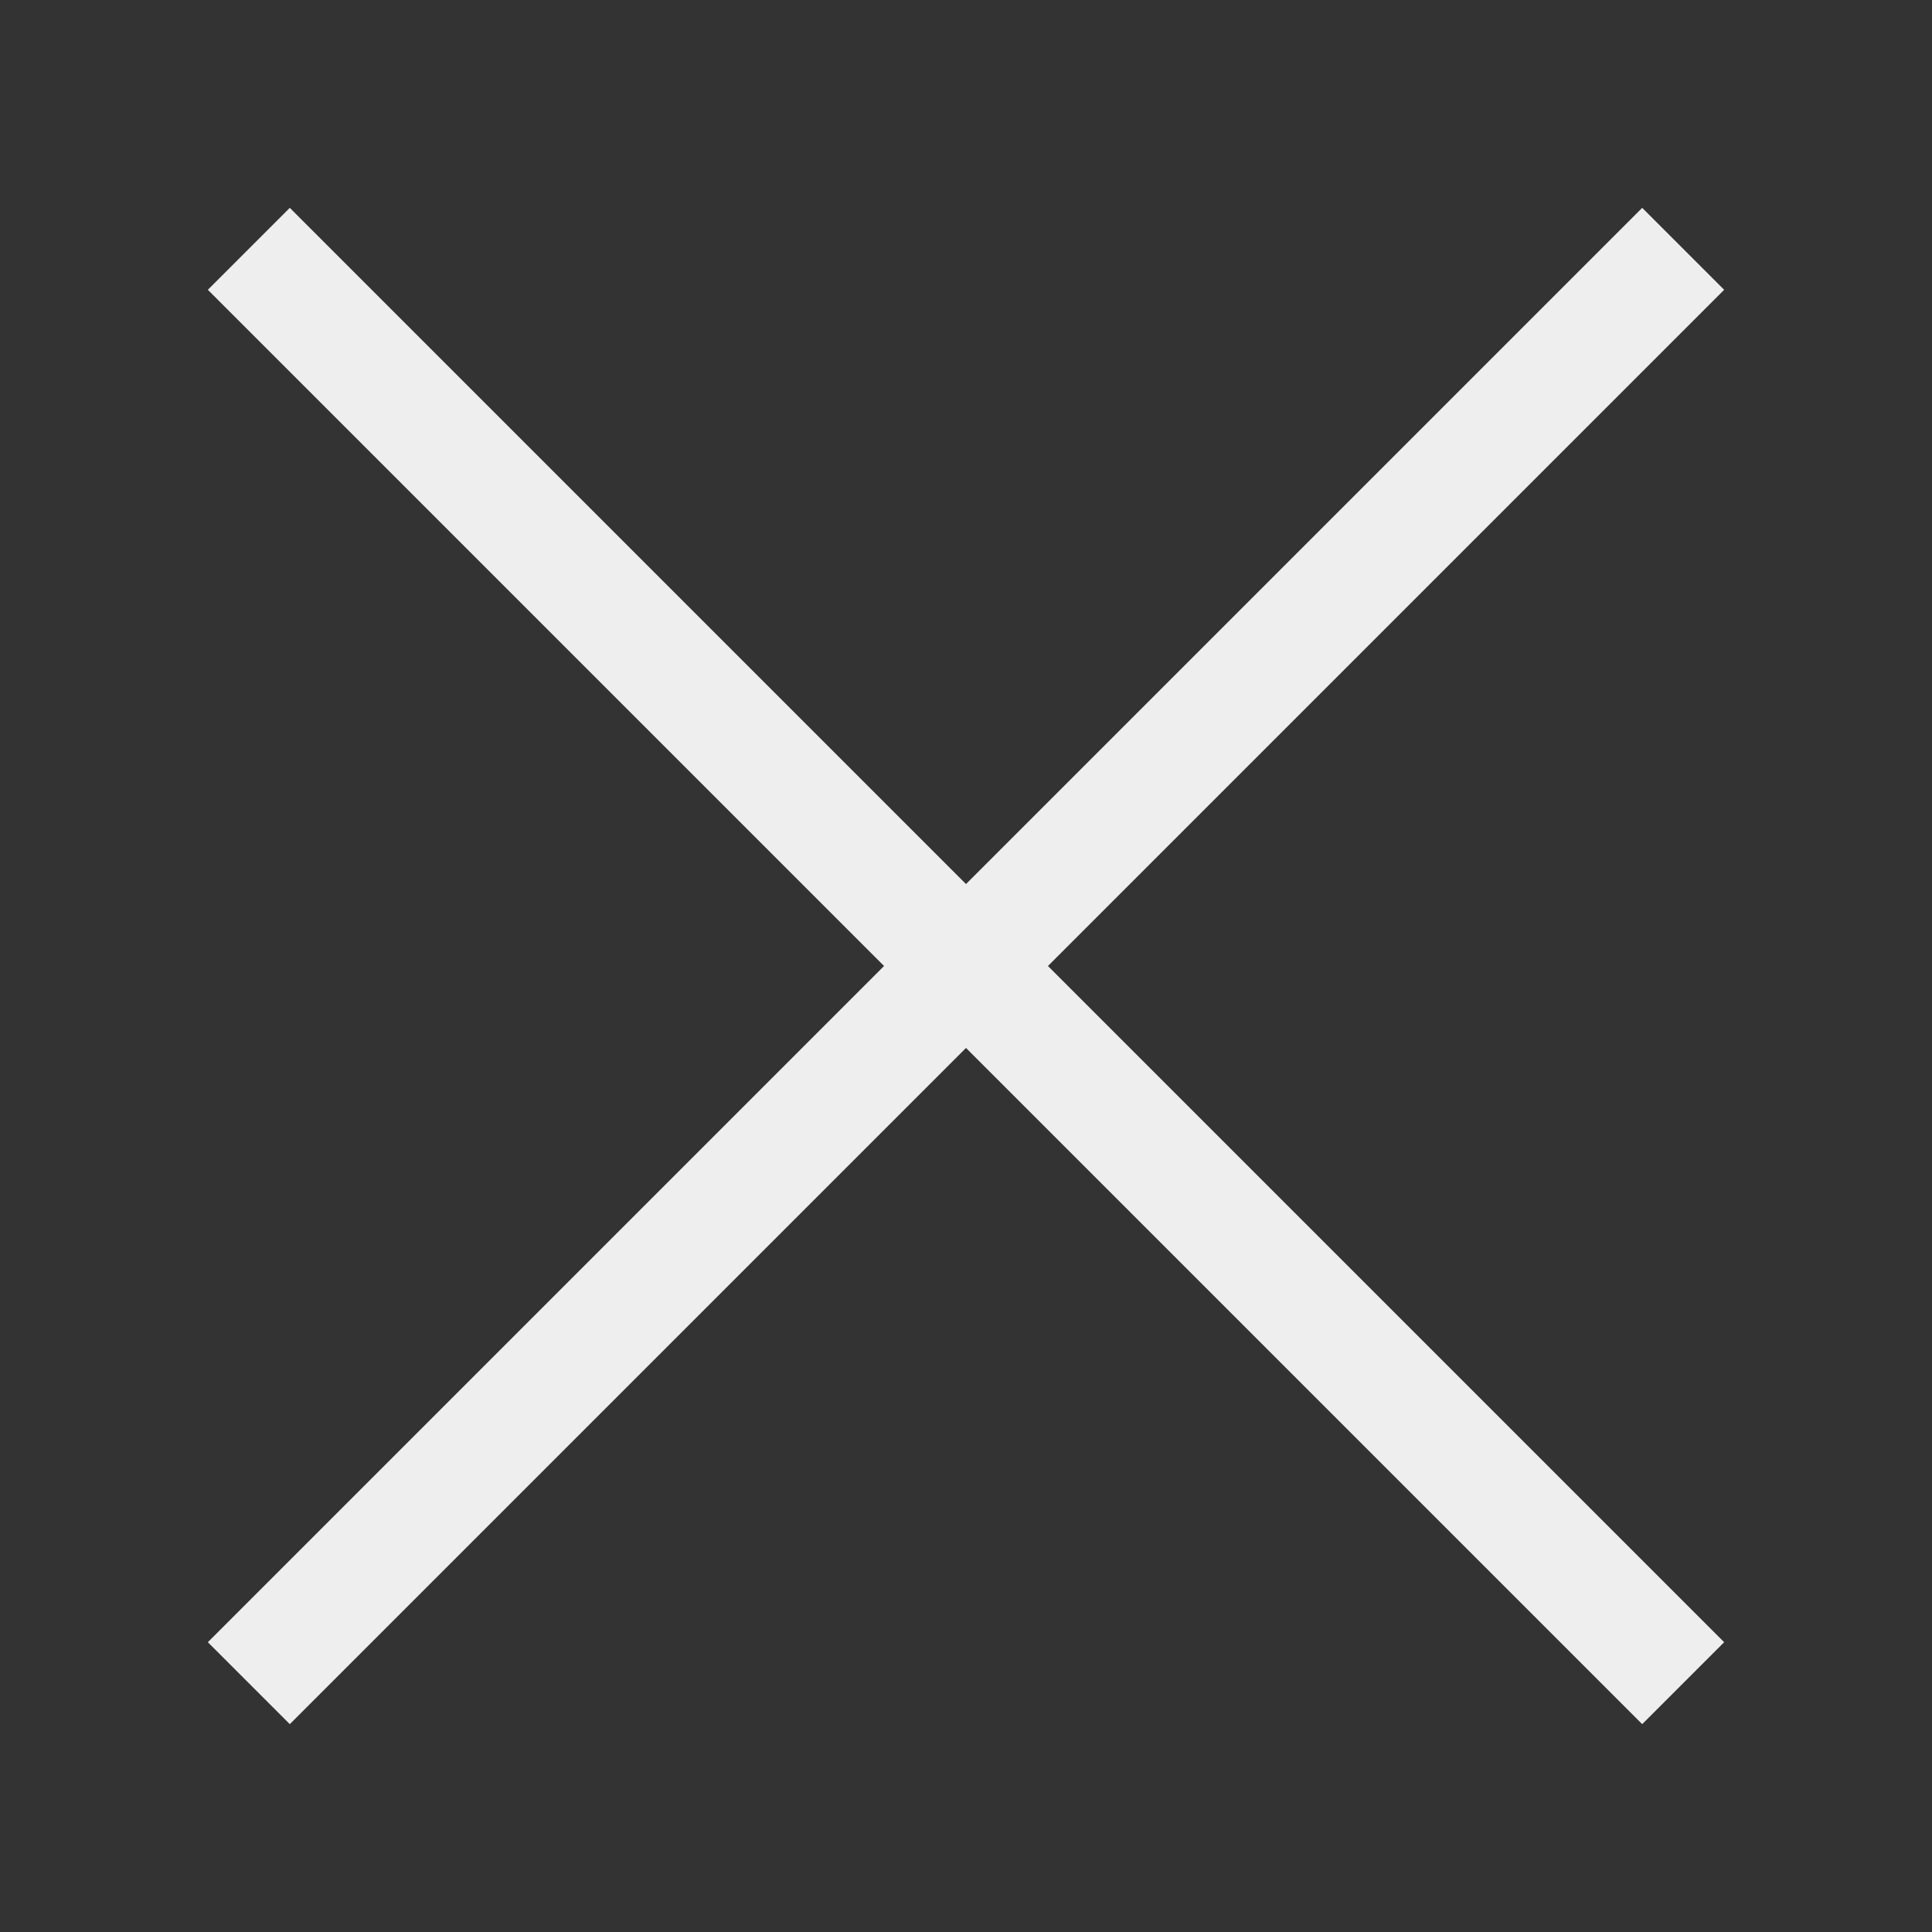 <svg width="20" height="20" viewBox="0 0 20 20" fill="none" xmlns="http://www.w3.org/2000/svg">
<rect x="0" y="0" width="20" height="20" fill="#333333" stroke="none"/>
<g id="icon=Close">
<path id="Vector 47" d="M17 3L3 17" stroke="#EEEEEE" stroke-width="1.2" stroke-linecap="square" stroke-linejoin="round"/>
<path id="Vector 48" d="M3 3L17 17" stroke="#EEEEEE" stroke-width="1.2" stroke-linecap="square" stroke-linejoin="round"/>
</g>
</svg>
